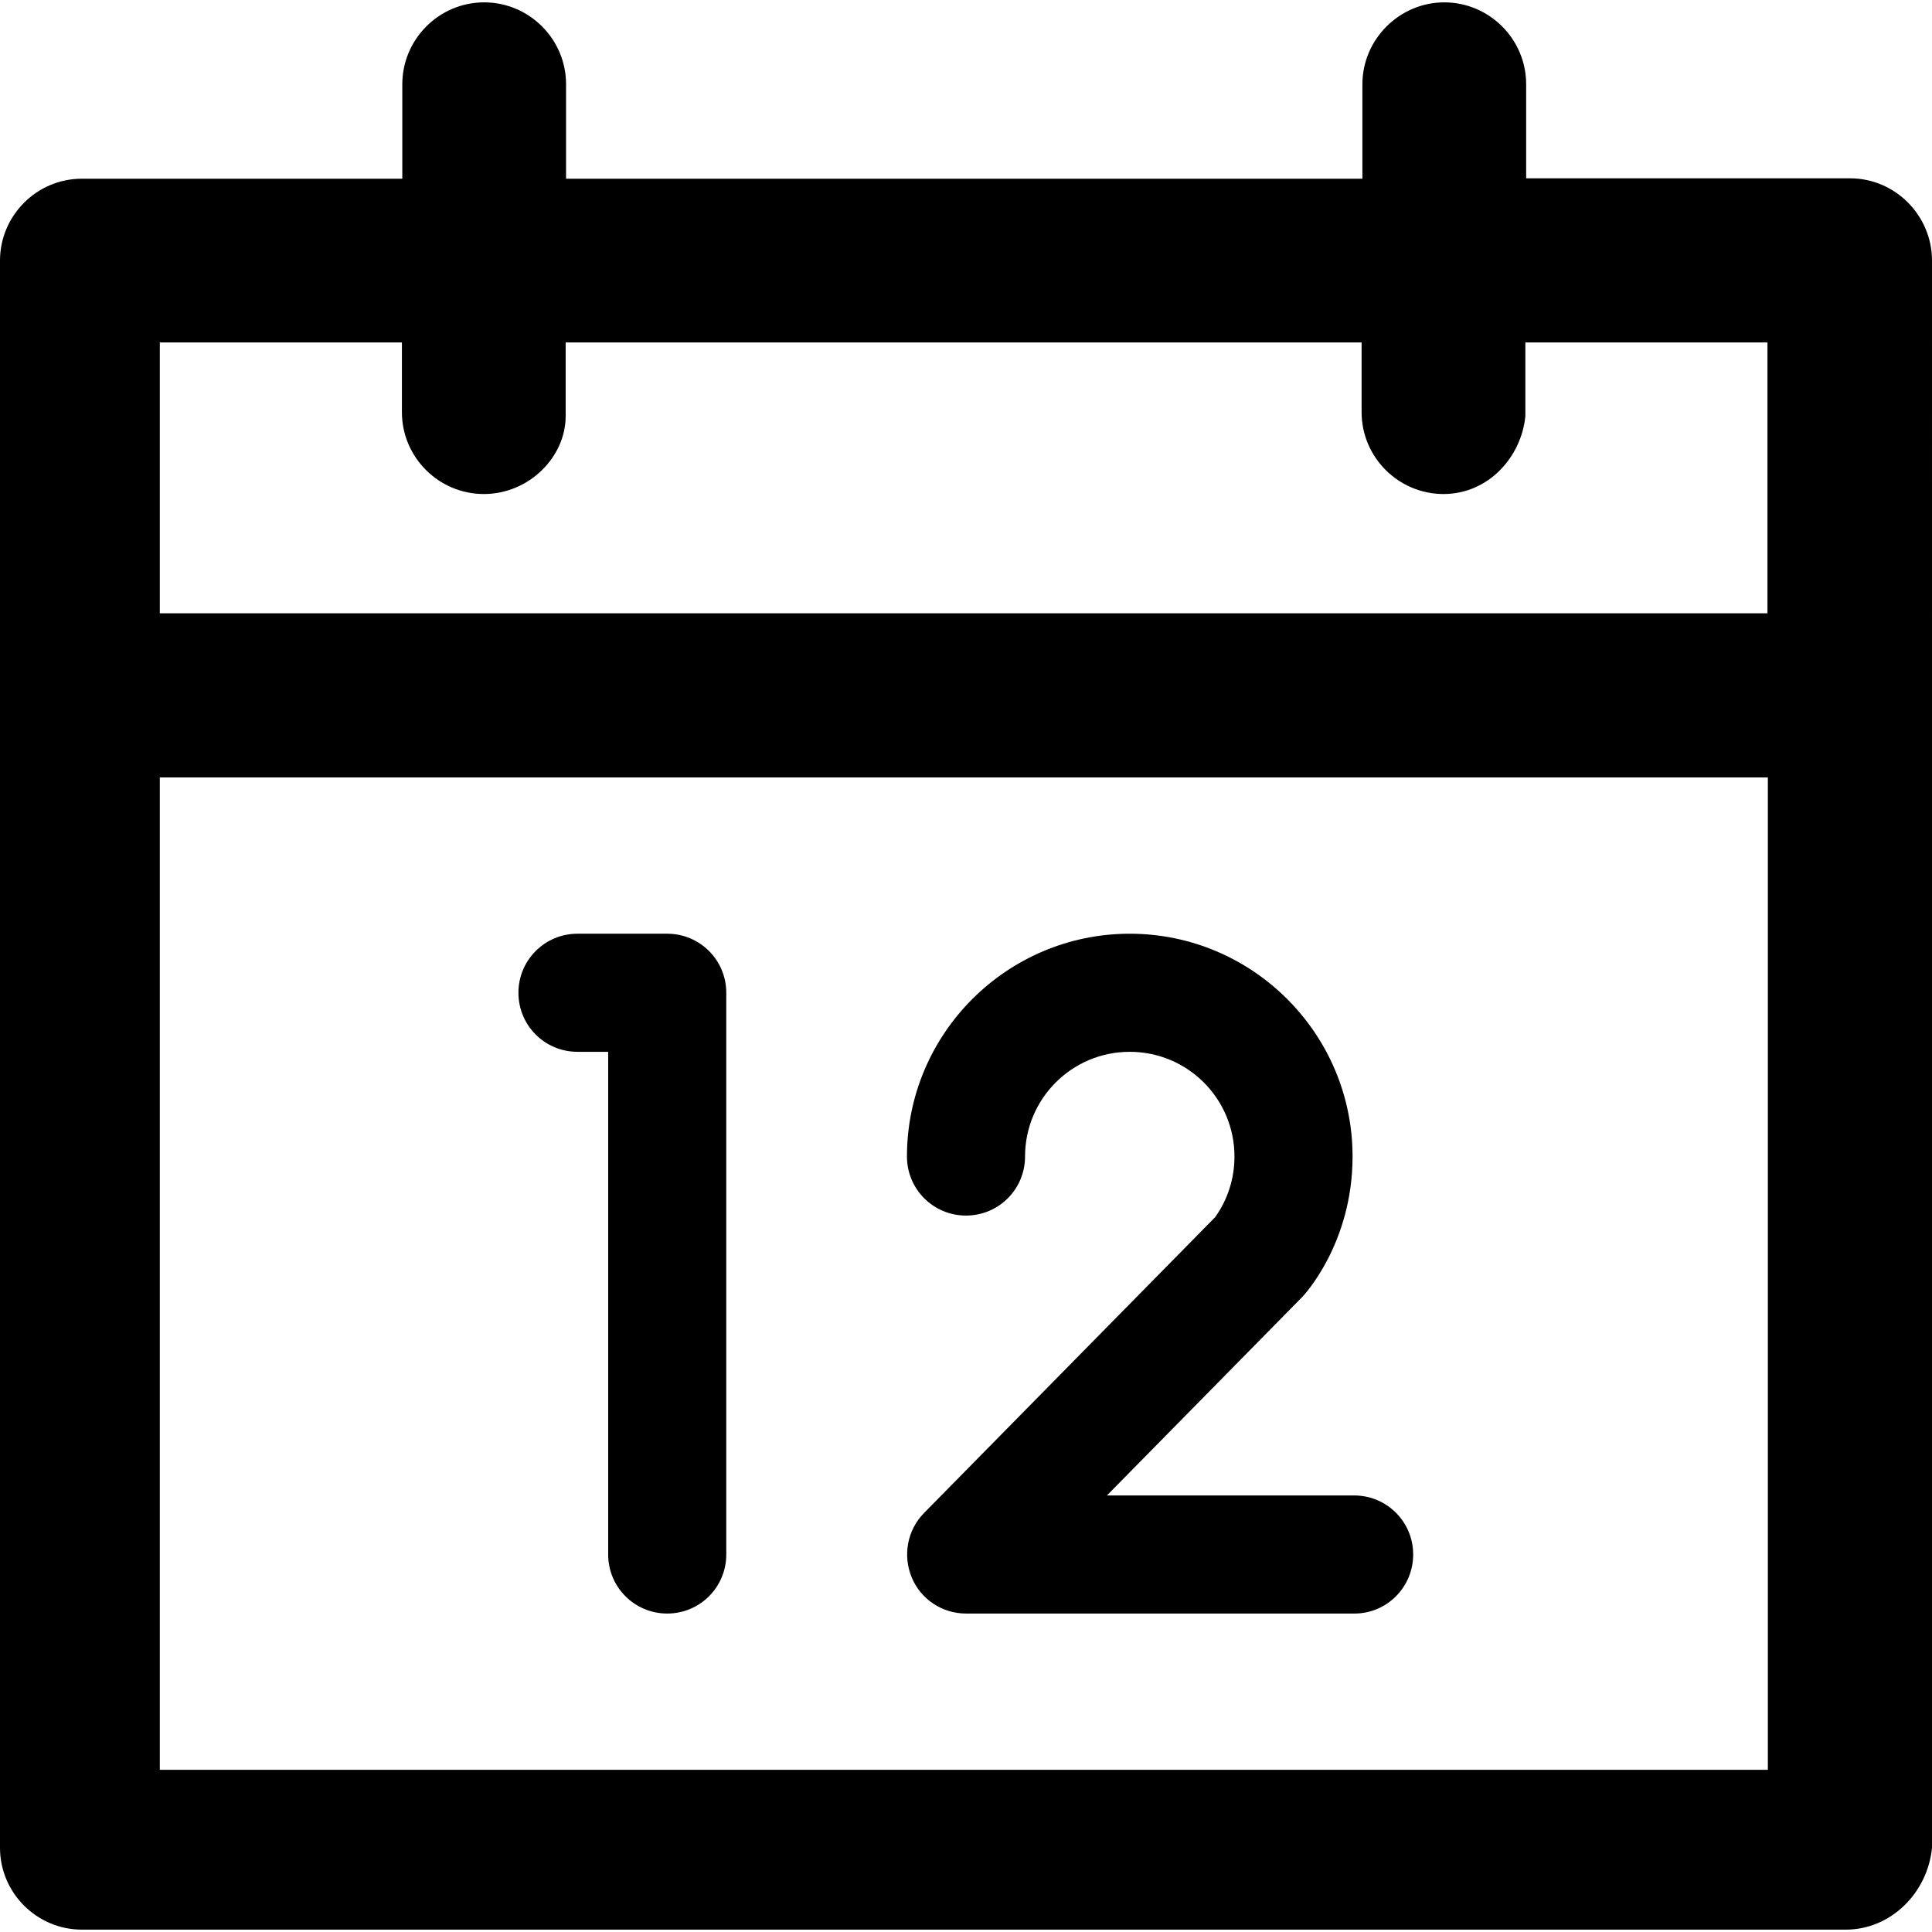 <?xml version="1.0" encoding="iso-8859-1"?>
<!-- Generator: Adobe Illustrator 19.0.0, SVG Export Plug-In . SVG Version: 6.00 Build 0)  -->
<svg version="1.1" id="Layer_1" xmlns="http://www.w3.org/2000/svg" xmlns:xlink="http://www.w3.org/1999/xlink" x="0px" y="0px"
	 viewBox="0 0 490.8 490.8" style="enable-background:new 0 0 490.8 490.8;" xml:space="preserve">
<g>
	<g>
		<path d="M470,45.3h-82.3V21.4c0-11.5-9.4-20.8-20.8-20.8s-20.8,9.4-20.8,20.8v24H143.8v-24c0-11.5-9.4-20.8-20.8-20.8
			c-11.5,0-20.8,9.4-20.8,20.8v24H20.8C9.3,45.4,0,54.8,0,66.2v403.2c0,11.5,9.4,20.8,20.8,20.8h448.1c11.5,0,20.8-9.4,21.9-20.8
			V66.2C490.8,54.7,481.4,45.3,470,45.3z M449.1,449.6H40.6V197.5h408.5V449.6z M449.1,155.8H40.6V87h61.5v17.7
			c0,11.5,9.4,20.8,20.8,20.8c11.5,0,20.8-9.4,20.8-19.8V87h202.2v17.7c0,11.5,9.4,20.8,20.8,20.8s19.8-9.4,20.8-19.8V87H449v68.8
			H449.1z"/>
	</g>
	<g>
		<g>
			<path d="M169.5,409.9c-8.3,0-15-6.7-15-15V267.2h-7.8c-8.3,0-15-6.7-15-15s6.7-15,15-15h22.8c8.3,0,15,6.7,15,15v142.7
				C184.5,403.2,177.8,409.9,169.5,409.9z"/>
		</g>
		<g>
			<path d="M344.1,409.9h-98.7c-6,0-11.5-3.6-13.8-9.2s-1.1-12,3.1-16.3l74-75.2c3.2-4.5,4.9-9.8,4.9-15.4
				c0-14.7-11.9-26.6-26.6-26.6s-26.6,11.9-26.6,26.6c0,8.3-6.7,15-15,15s-15-6.7-15-15c0-31.2,25.4-56.6,56.6-56.6
				s56.6,25.4,56.6,56.6c0,22.1-12.4,35.3-12.8,35.7l-49.6,50.4H344c8.3,0,15,6.7,15,15S352.3,409.9,344.1,409.9z"/>
		</g>
	</g>
</g>
<g>
</g>
<g>
</g>
<g>
</g>
<g>
</g>
<g>
</g>
<g>
</g>
<g>
</g>
<g>
</g>
<g>
</g>
<g>
</g>
<g>
</g>
<g>
</g>
<g>
</g>
<g>
</g>
<g>
</g>
</svg>
